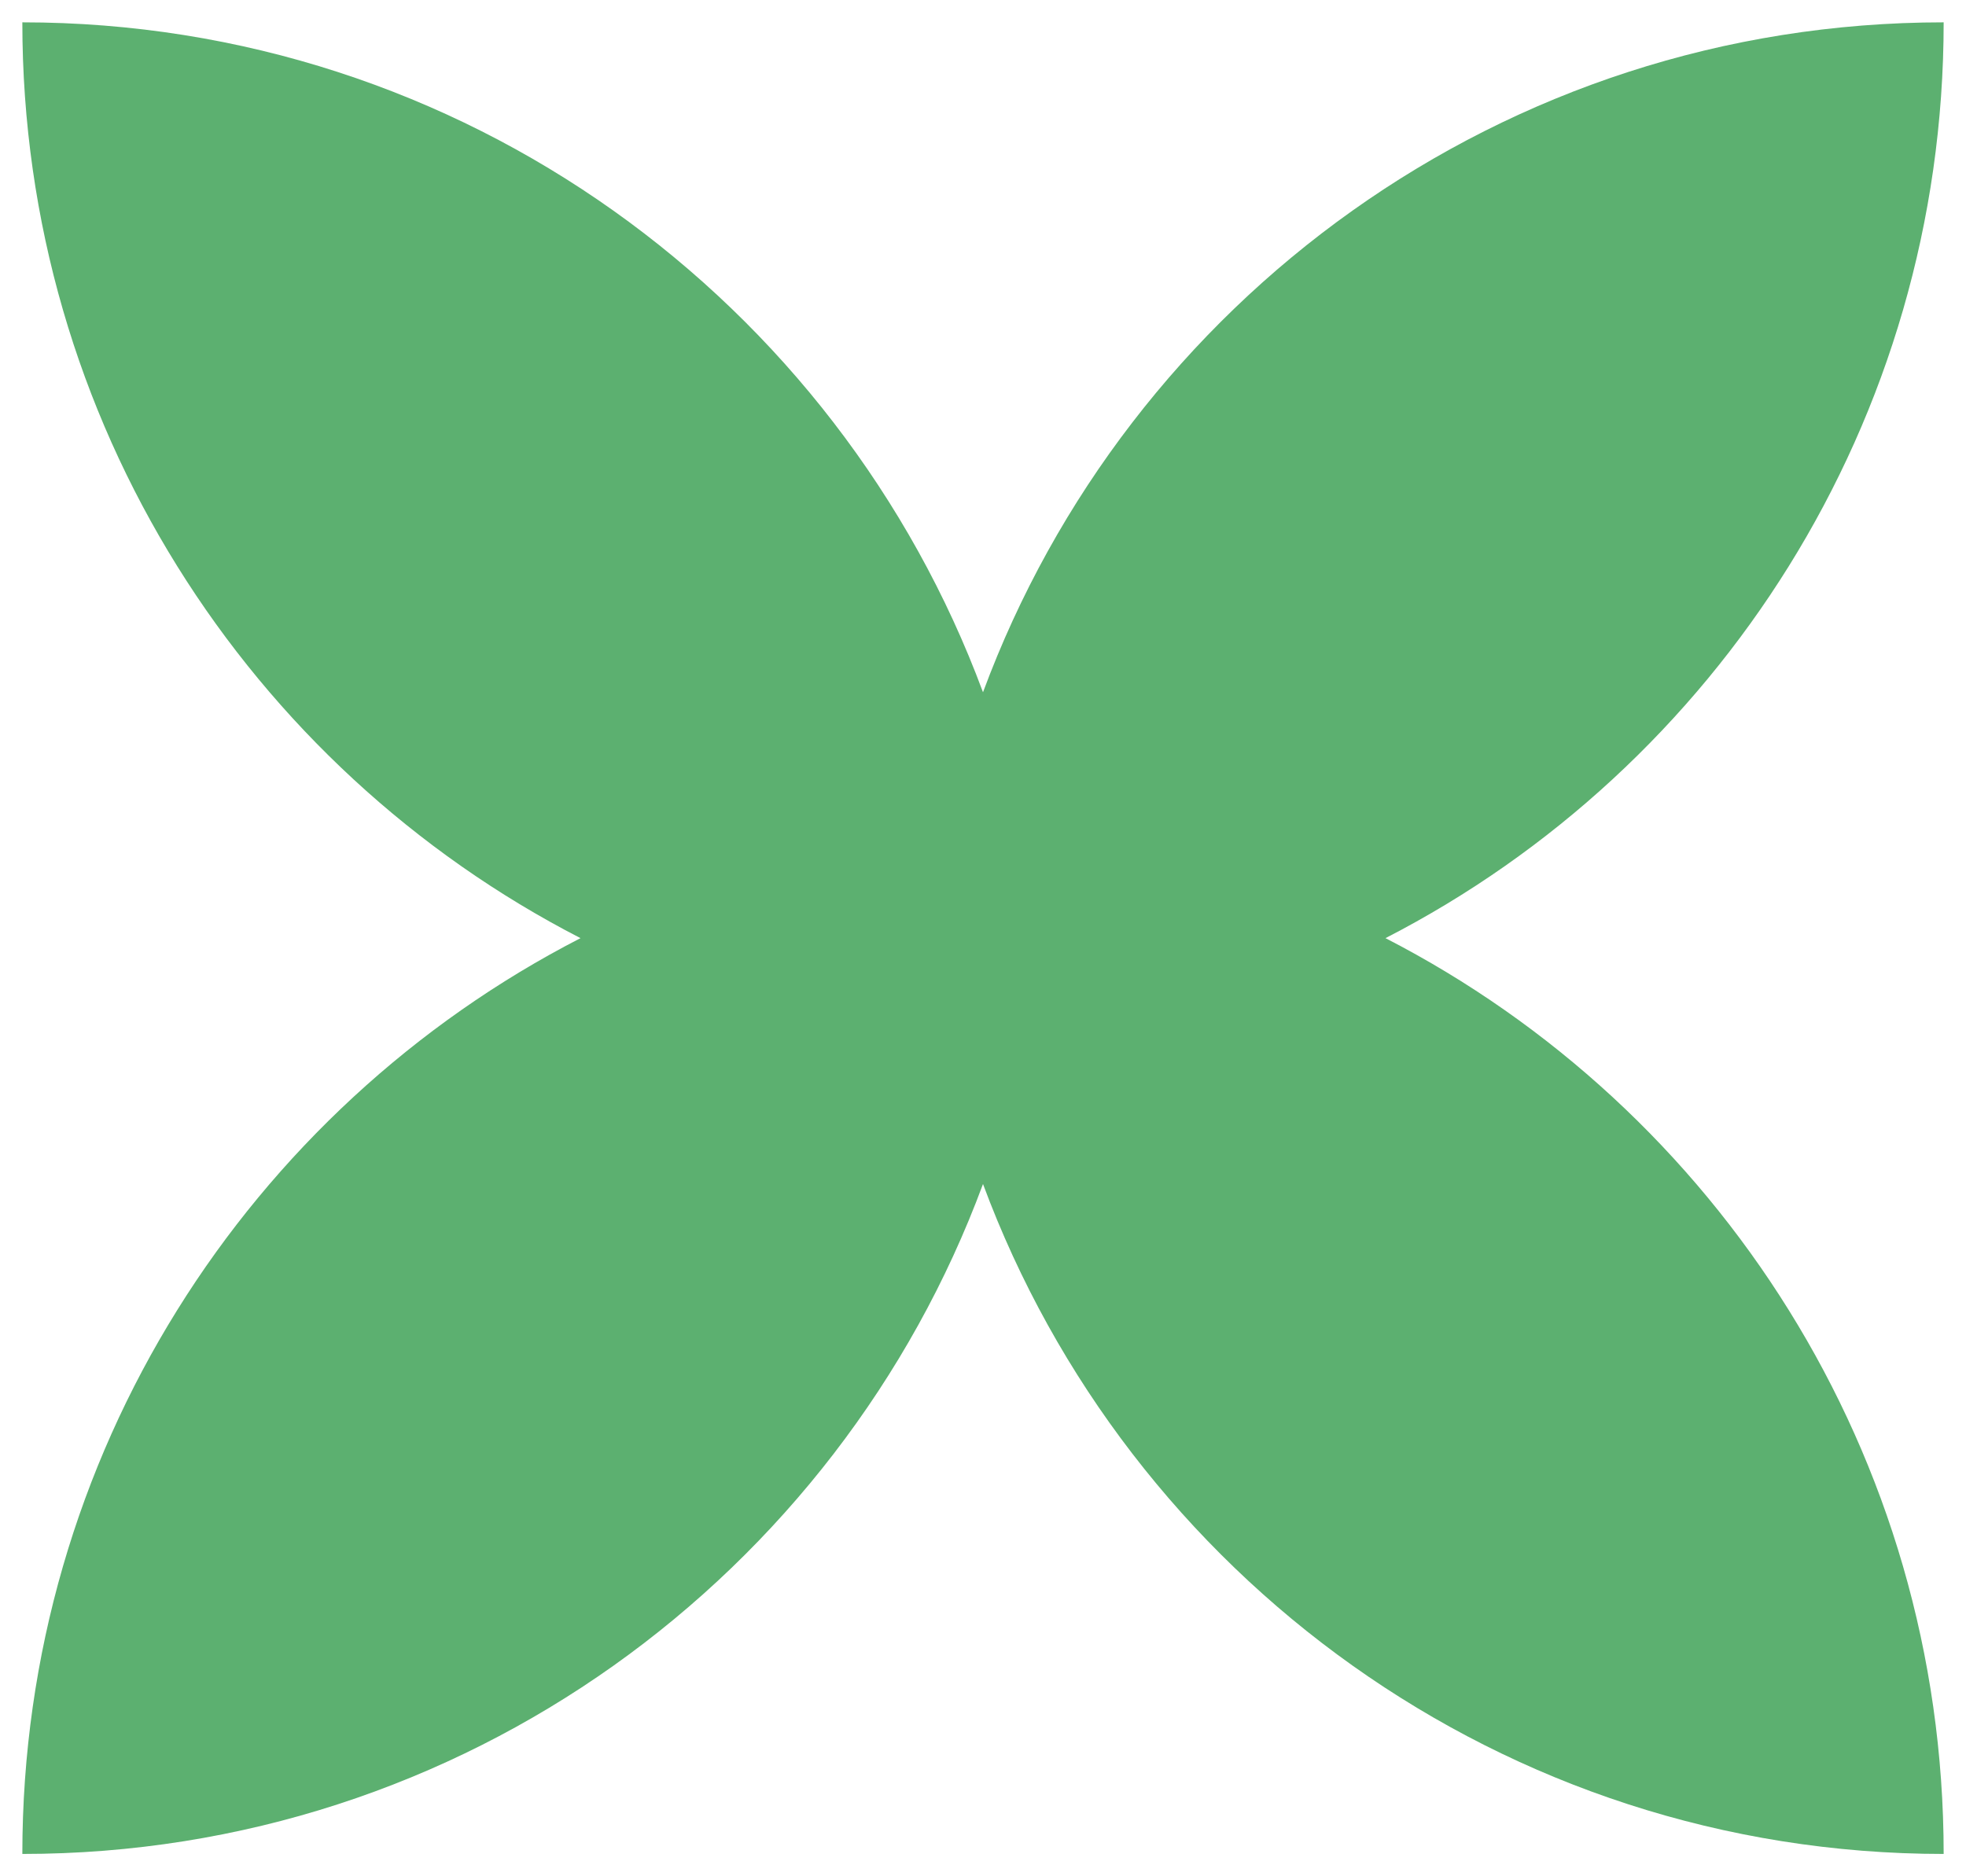 <svg width="44" height="42" viewBox="0 0 44 42" fill="none" xmlns="http://www.w3.org/2000/svg">
<path d="M31.008 21C38.426 17.186 43.5 9.437 43.5 0.5C33.646 0.5 25.243 6.737 22 15.496C18.753 6.741 10.354 0.5 0.5 0.5C0.5 9.441 5.578 17.186 12.992 21C5.574 24.814 0.5 32.563 0.5 41.5C10.354 41.5 18.757 35.263 22 26.504C25.247 35.259 33.646 41.5 43.5 41.5C43.5 32.559 38.422 24.814 31.008 21Z" fill="#5CB070"/>
</svg>
